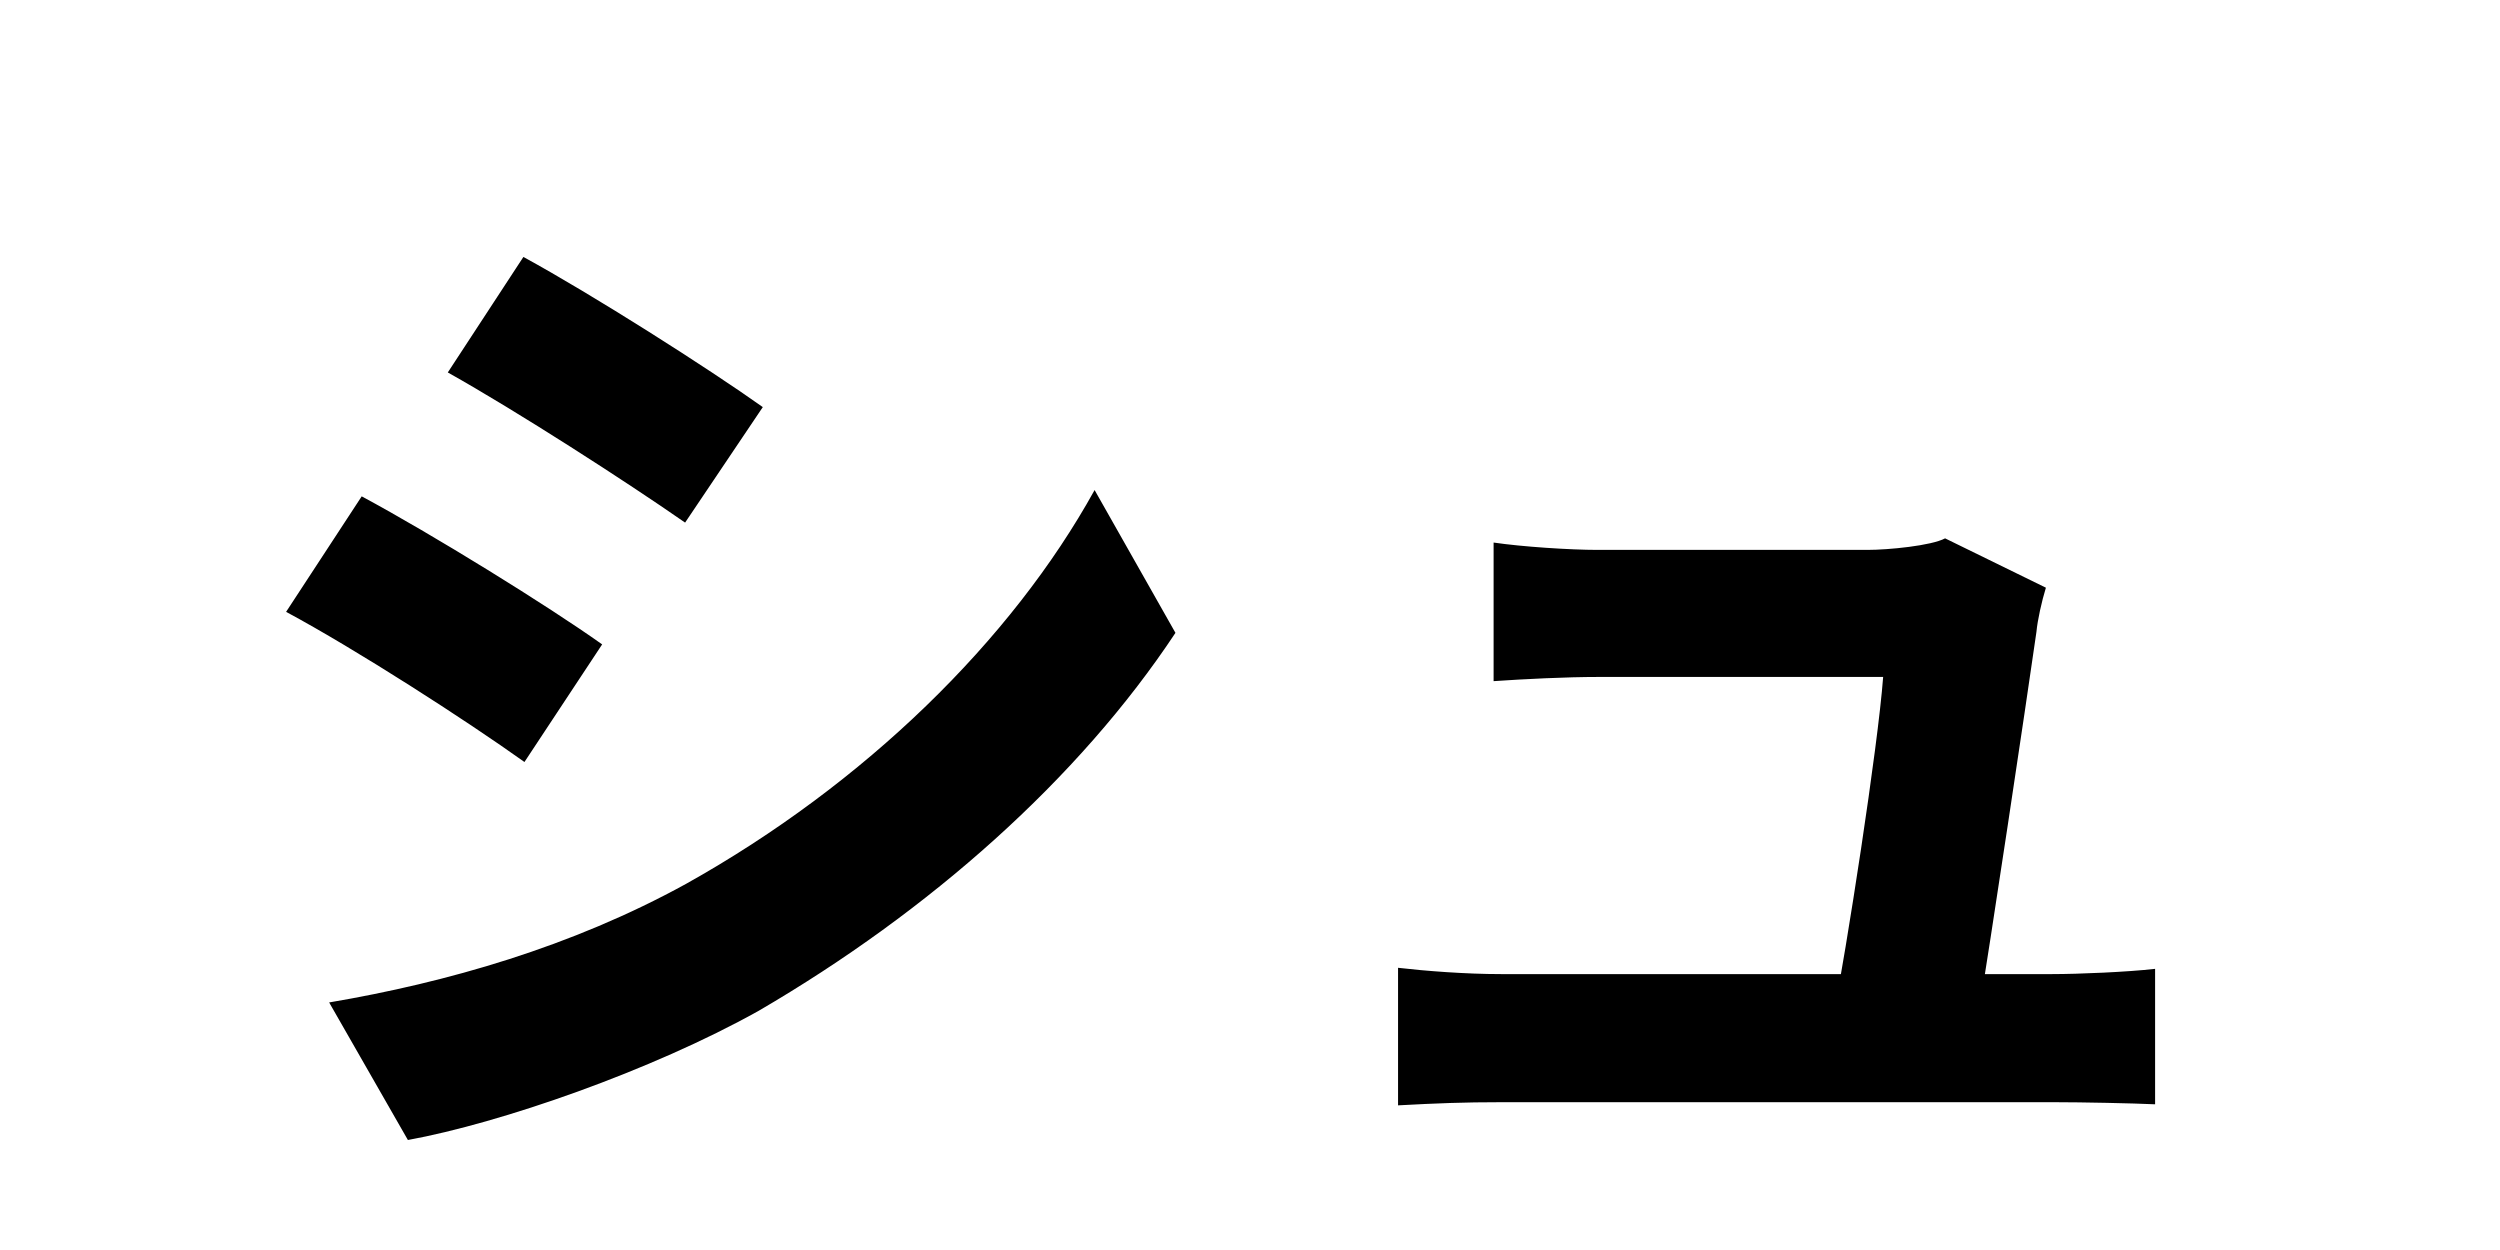 <svg width="200" height="100" viewBox="0 0 200 100" fill="none" xmlns="http://www.w3.org/2000/svg">
<path d="M41.872 20.556L35.824 29.796C41.368 32.904 50.104 38.532 54.808 41.808L61.024 32.568C56.656 29.46 47.416 23.58 41.872 20.556ZM26.332 80.196L32.632 91.2C40.024 89.856 52.12 85.656 60.688 80.868C74.38 72.888 86.308 62.304 94.036 50.628L87.568 39.204C80.932 51.216 69.172 62.724 54.892 70.704C45.736 75.744 35.74 78.6 26.332 80.196ZM28.936 39.708L22.888 48.948C28.516 51.972 37.252 57.6 41.956 60.96L48.172 51.552C43.804 48.444 34.564 42.732 28.936 39.708ZM163.672 47.016L155.608 43.068C154.516 43.656 151.072 43.992 149.392 43.992C145.36 43.992 132.088 43.992 127.804 43.992C125.62 43.992 121.756 43.74 119.488 43.404V54.492C121.924 54.324 125.284 54.156 127.888 54.156C130.324 54.156 146.62 54.156 150.652 54.156C150.232 59.784 147.712 75.996 146.62 81.54H158.212C159.22 75.492 162.076 56.424 162.916 50.544C163 49.62 163.336 48.108 163.672 47.016ZM111.844 77.424V88.428C114.952 88.26 117.136 88.176 120.076 88.176C124.36 88.176 159.976 88.176 164.344 88.176C166.528 88.176 170.644 88.26 172.408 88.344V77.508C170.224 77.76 166.276 77.928 164.176 77.928C160.06 77.928 125.116 77.928 120.076 77.928C117.22 77.928 114.028 77.676 111.844 77.424Z" fill="black"/>
</svg>
